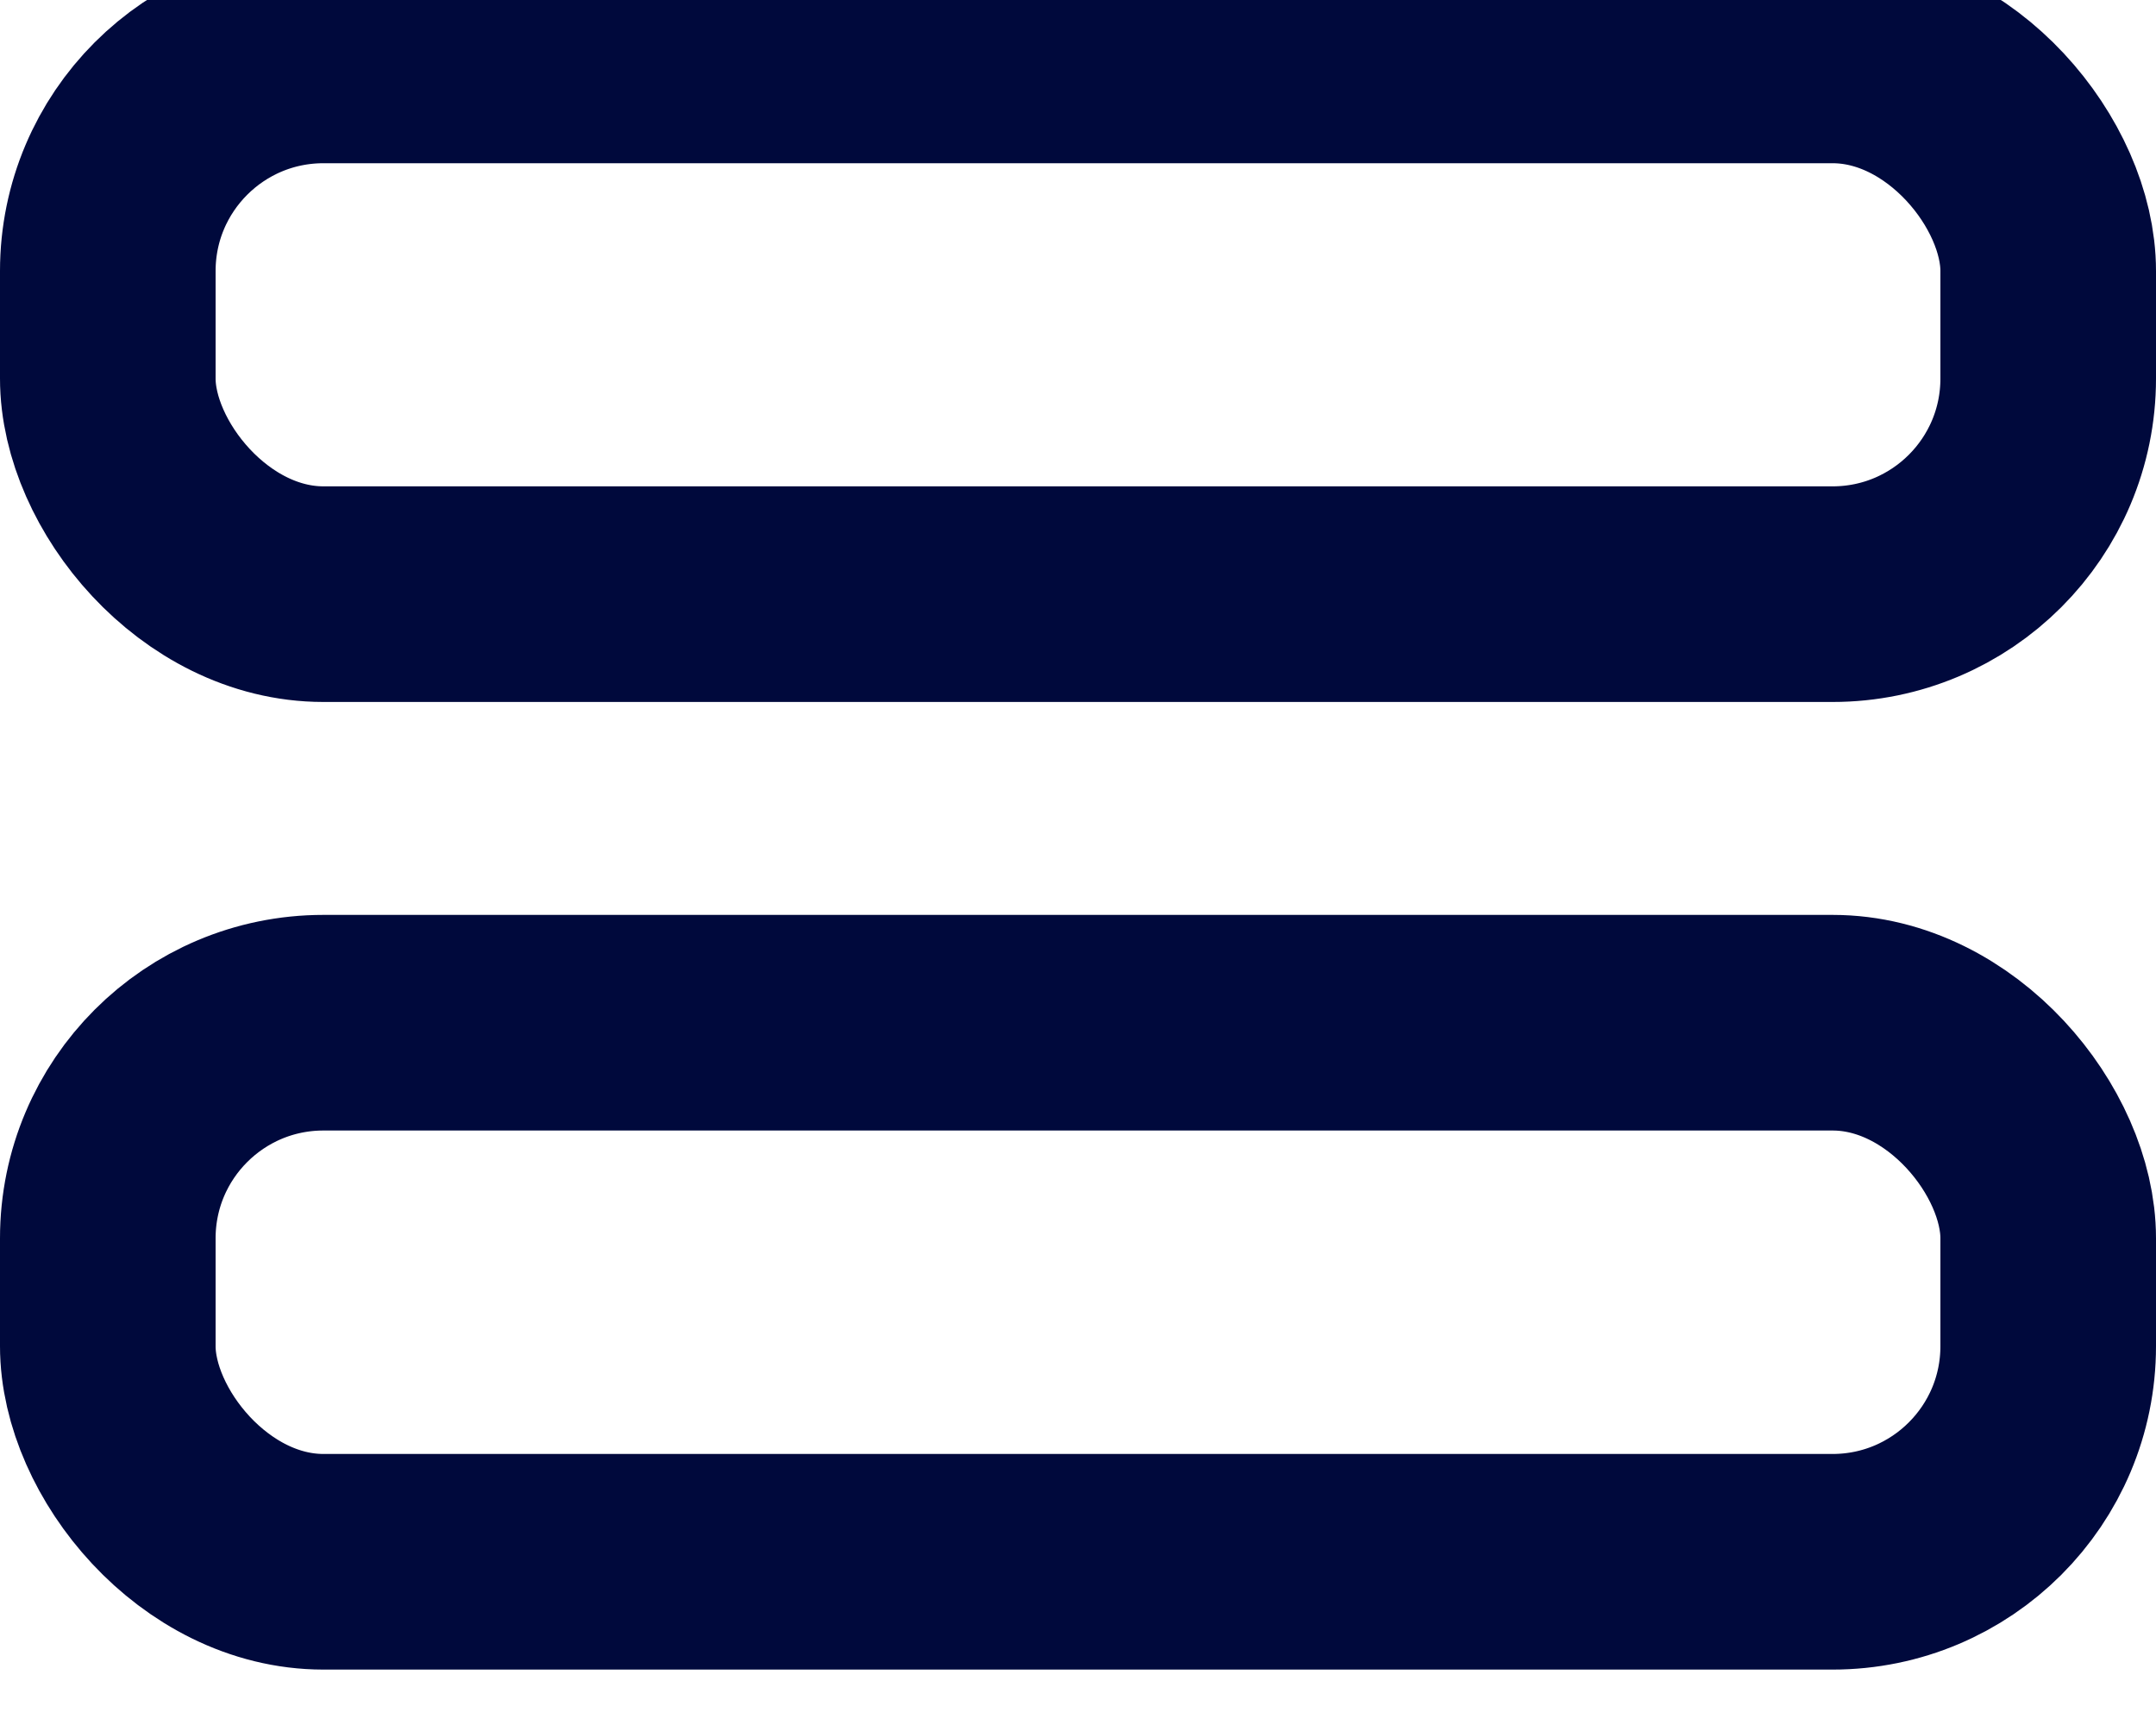 <svg width="20" height="16" viewBox="0 0 20 16" fill="none" xmlns="http://www.w3.org/2000/svg" xmlns:xlink="http://www.w3.org/1999/xlink">
	<desc>
			Created with Pixso.
	</desc>
	<defs/>
	<rect id="Rectangle 8" x="1" y="0.514" rx="2" width="18" height="4.997" stroke="#00093C" stroke-opacity="1" stroke-width="2"/>
	<rect id="Rectangle 9" x="1" y="9.486" rx="2" width="18" height="5" stroke="#00093C" stroke-opacity="1" stroke-width="2"/>
</svg>
